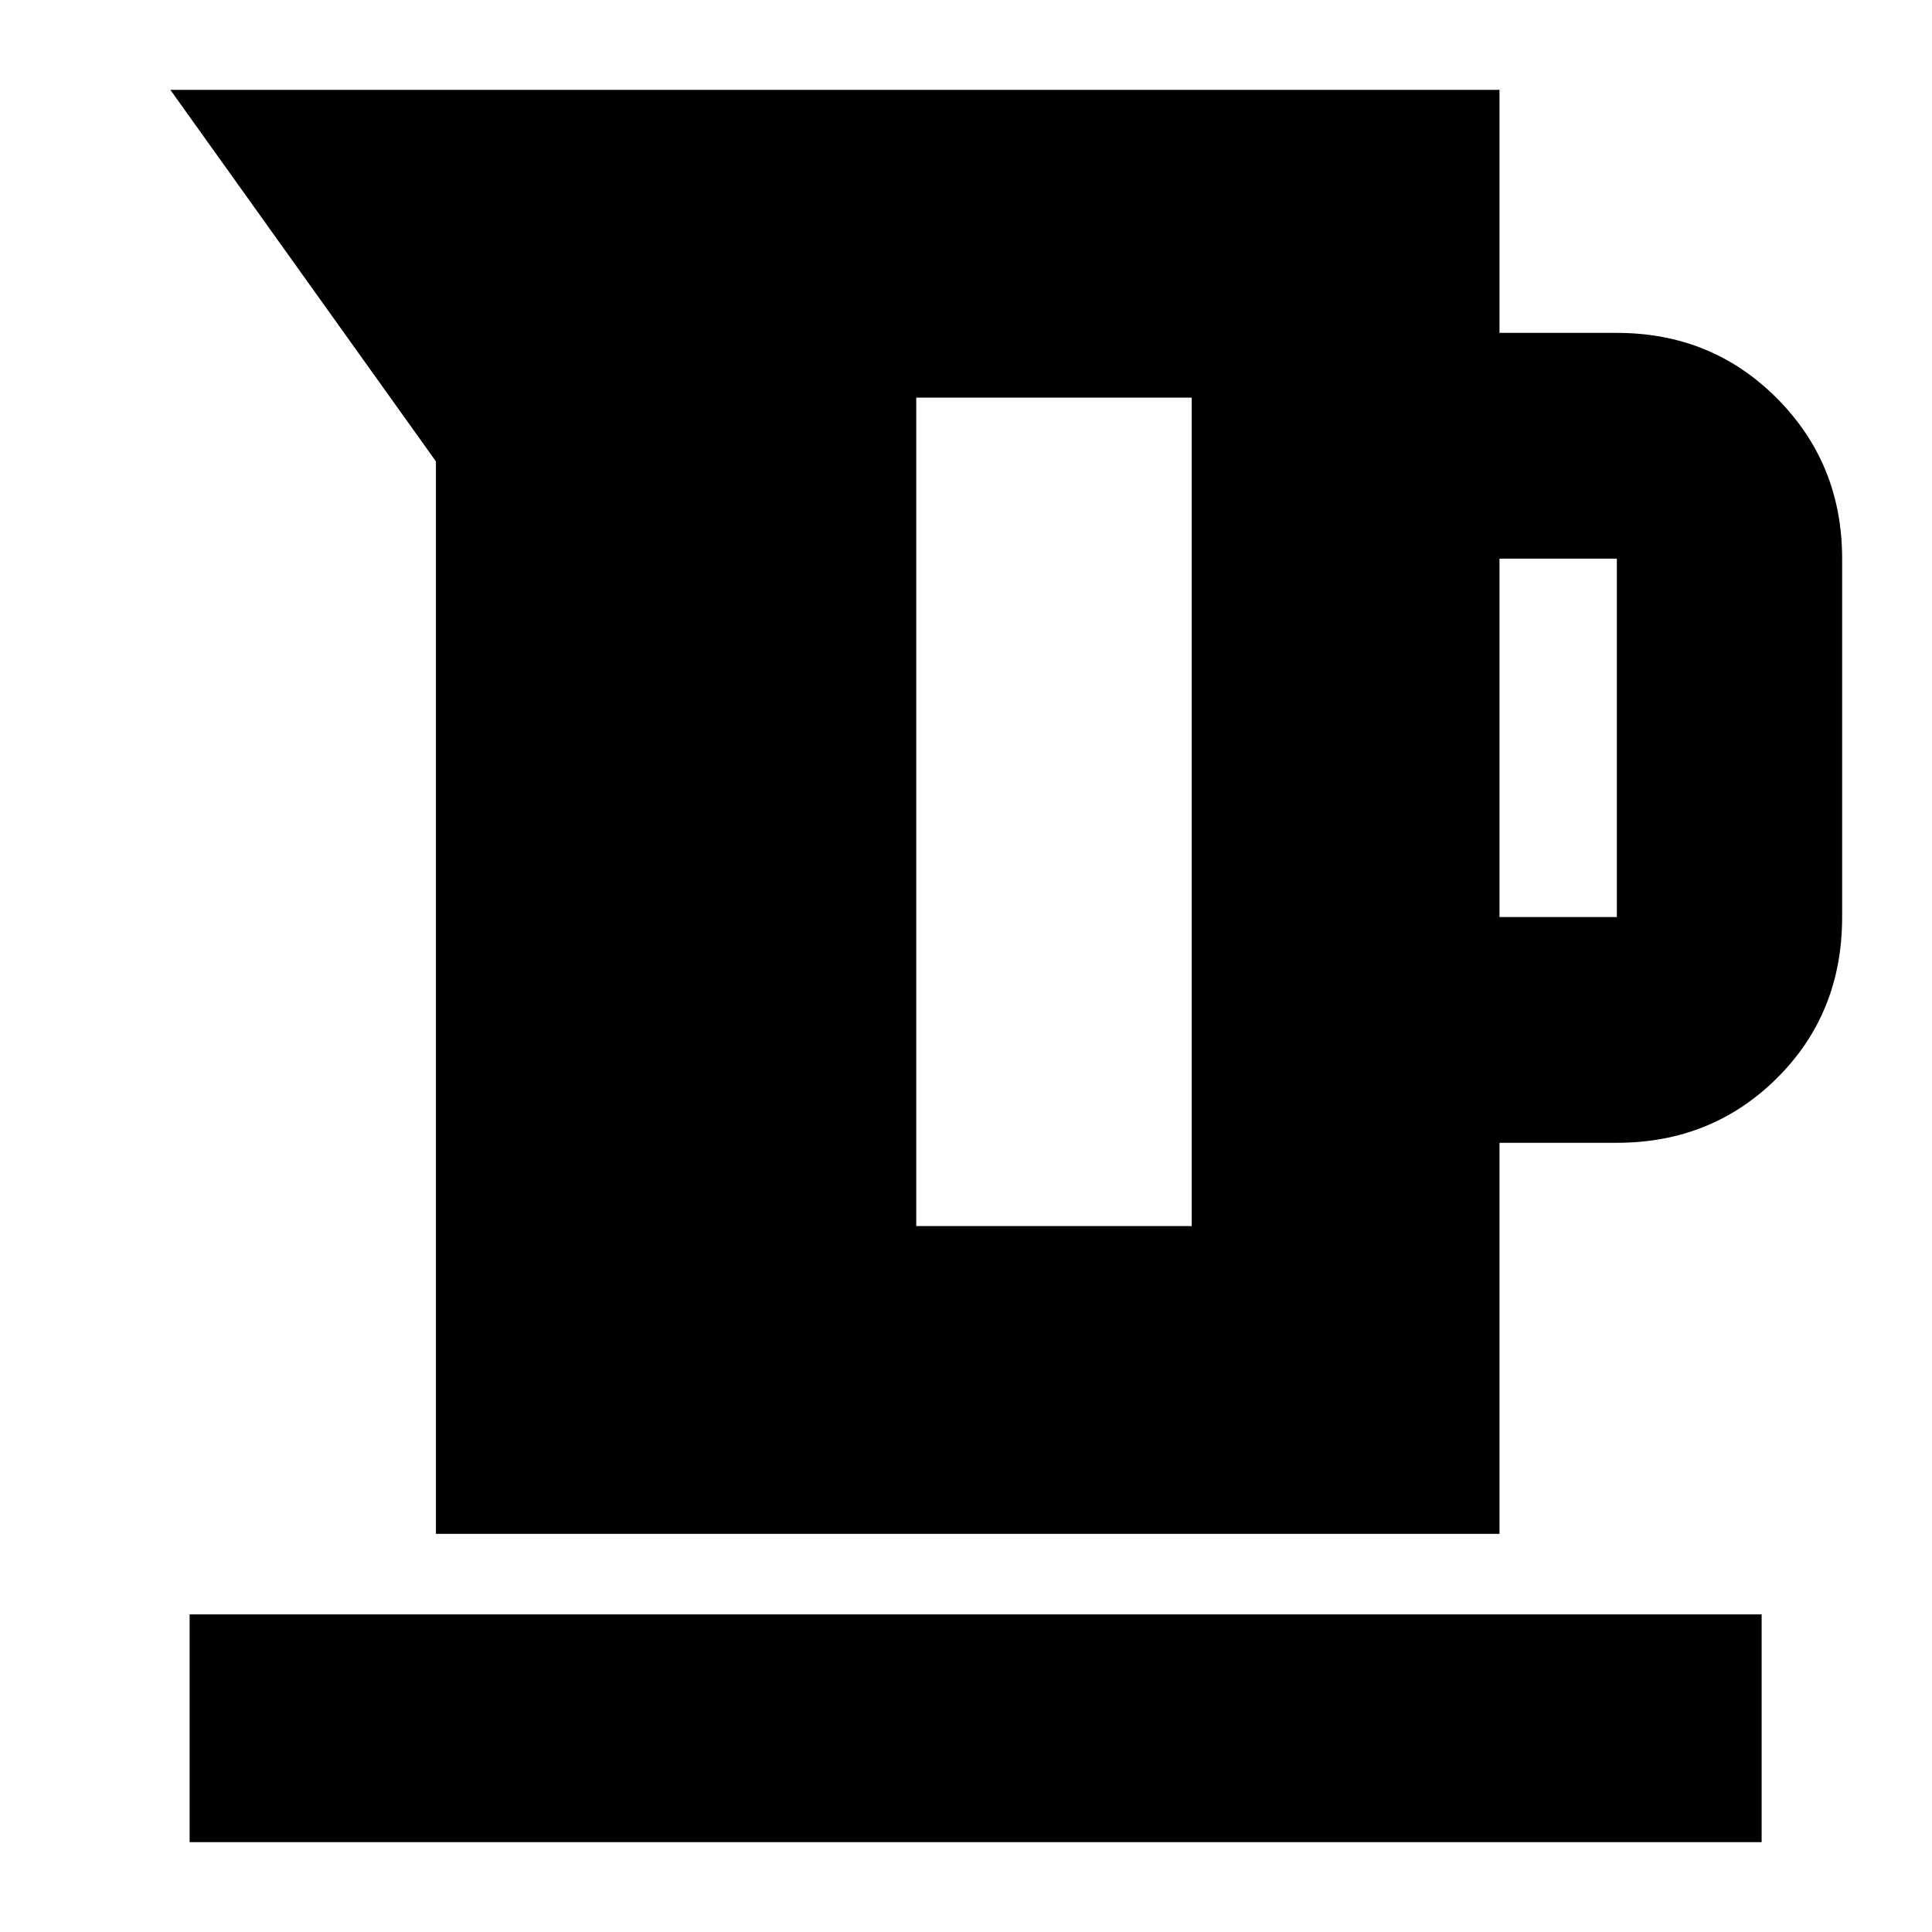 <svg xmlns="http://www.w3.org/2000/svg" height="24" viewBox="0 -960 960 960" width="24"><path d="M216.61-197.83v-532.91L84.65-915.35h660.44v120.76h58.32q47.21 0 79.57 32.54 32.37 32.53 32.37 79.64v178.08q0 47.87-32.37 80.03-32.36 32.15-79.57 32.15h-58.32v194.32H216.61Zm528.48-306.5h58.32v-178.08h-58.32v178.08ZM455.28-350.76h136.87v-411.65H455.28v411.65ZM94.22-44.65v-113.18h781.13v113.18H94.22Z"/></svg>